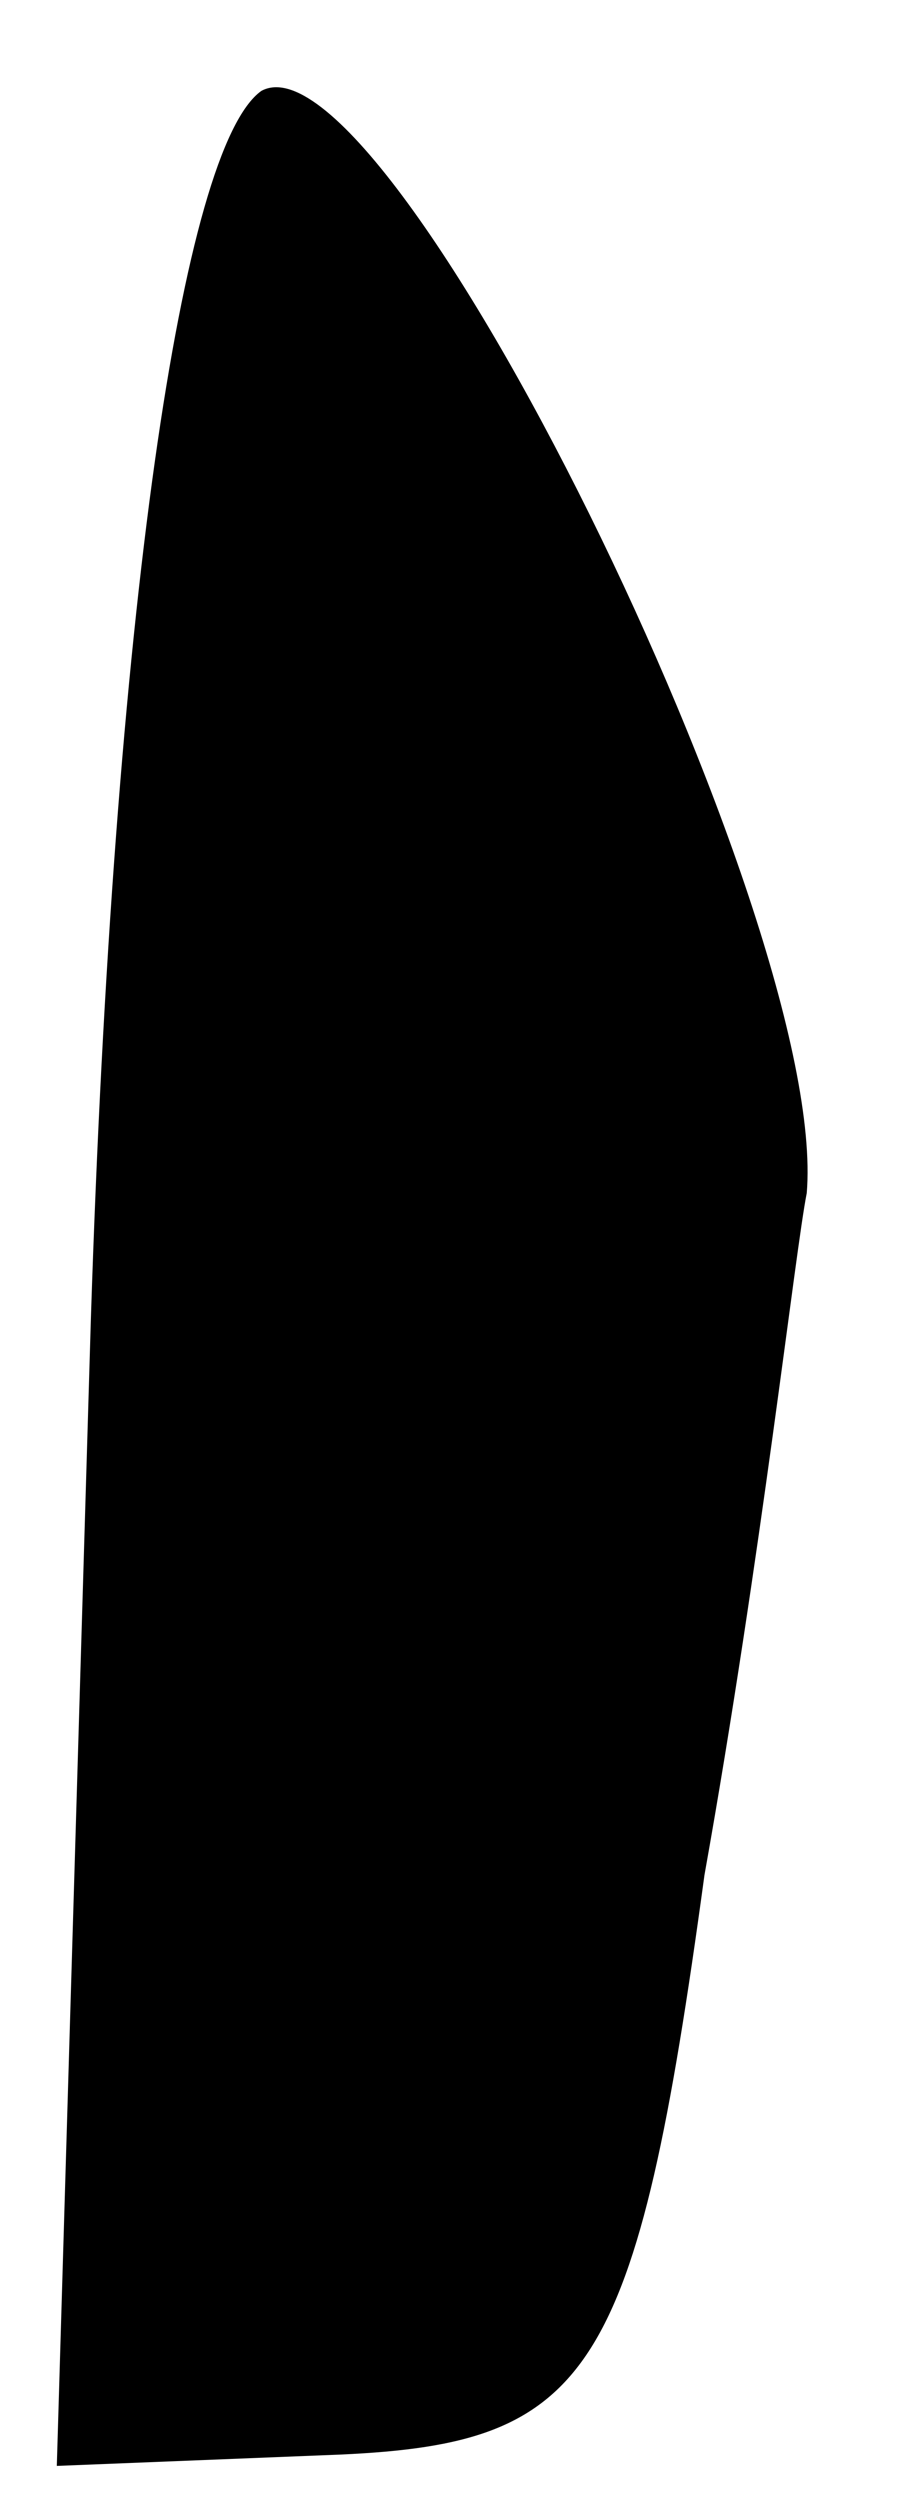 <?xml version="1.0" standalone="no"?>
<!DOCTYPE svg PUBLIC "-//W3C//DTD SVG 20010904//EN"
 "http://www.w3.org/TR/2001/REC-SVG-20010904/DTD/svg10.dtd">
<svg version="1.0" xmlns="http://www.w3.org/2000/svg"
 width="8pt" height="22pt" viewBox="0 0 8 22"
 preserveAspectRatio="xMidYMid meet">
<g transform="translate(0,22) scale(0.1,-0.1)"
fill="#000000" stroke="none">
<path fill="#000000" stroke="none" d="M23 212 c-7 -5 -13 -46 -15 -108 l-3
-101 25 1 c22 1 26 7 32 51 5 28 8 55 9 60 2 24 -37 103 -48 97z"/>
</g>
</svg>
